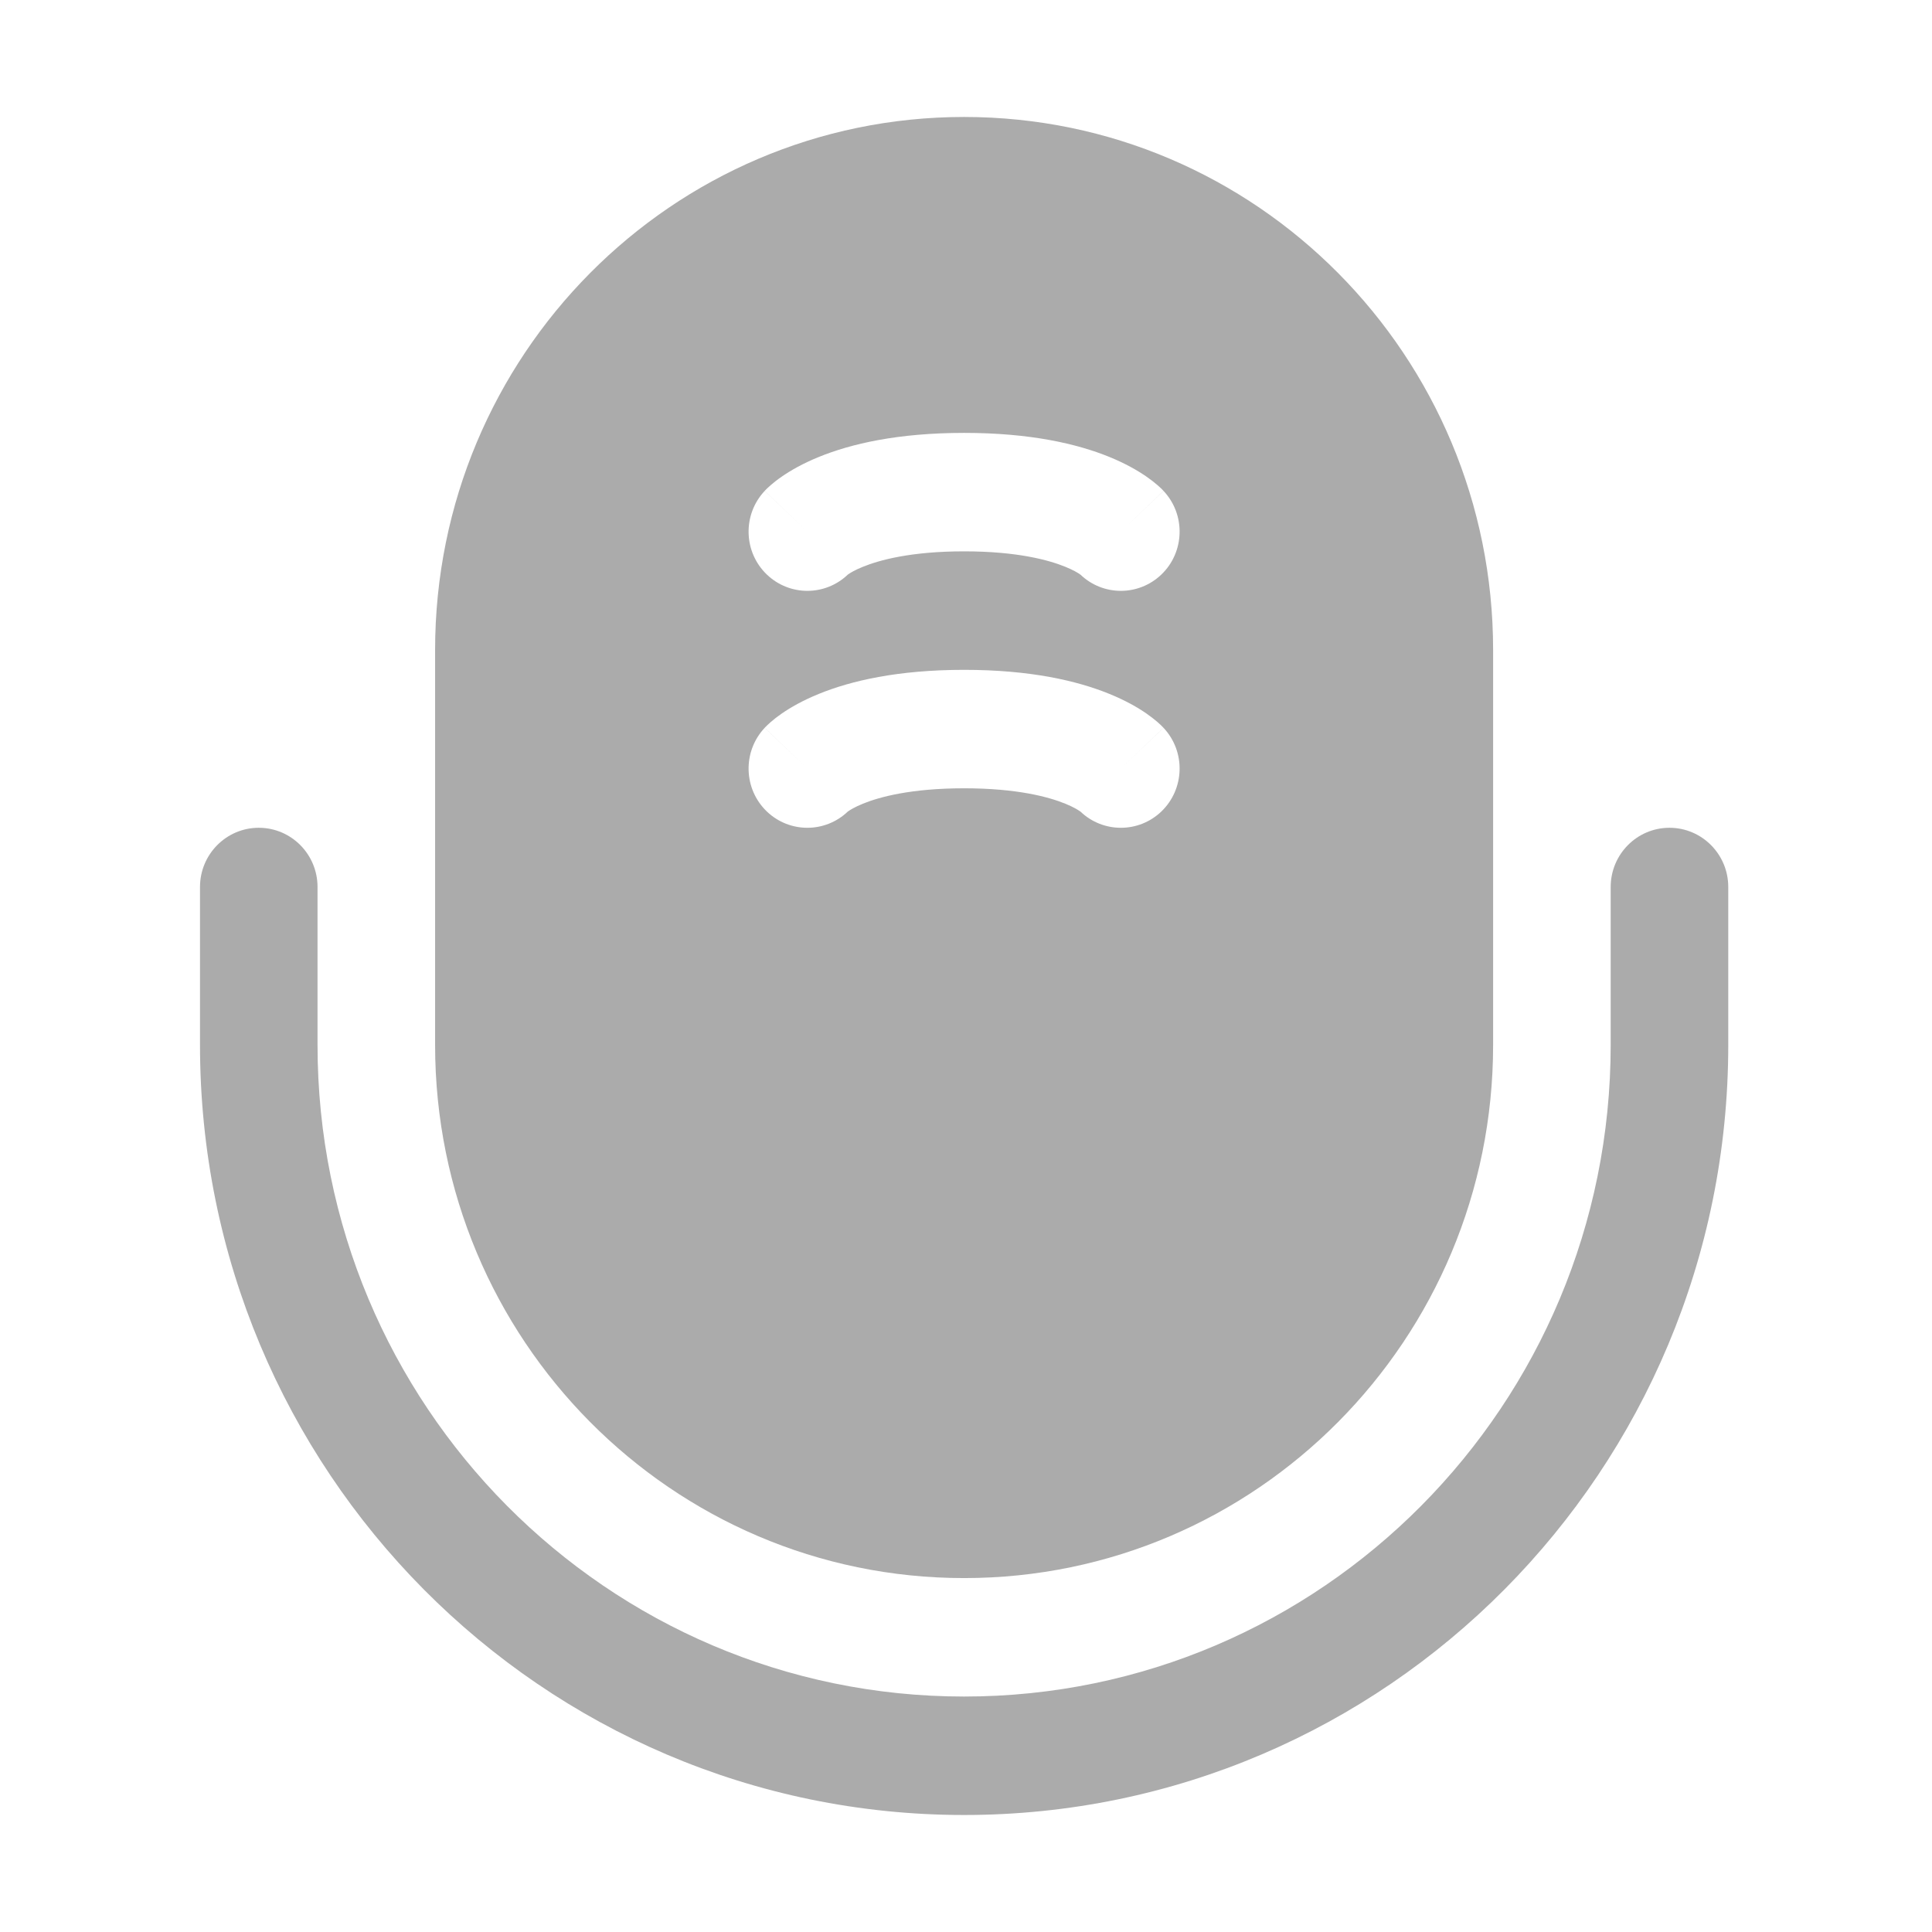 <svg width="48" height="48" viewBox="0 0 48 48" fill="none" xmlns="http://www.w3.org/2000/svg">
<path fill-rule="evenodd" clip-rule="evenodd" d="M6.429 20.566C7.236 20.566 7.889 21.225 7.889 22.037V25.962C7.889 34.902 15.081 42.15 23.953 42.15C32.825 42.15 40.017 34.902 40.017 25.962V22.037C40.017 21.225 40.671 20.566 41.477 20.566C42.284 20.566 42.938 21.225 42.938 22.037V25.962C42.938 36.528 34.438 45.093 23.953 45.093C13.468 45.093 4.969 36.528 4.969 25.962V22.037C4.969 21.225 5.623 20.566 6.429 20.566Z" fill="#ababab"/>
<path fill-rule="evenodd" clip-rule="evenodd" d="M23.953 2.906C16.694 2.906 10.81 8.836 10.81 16.151V25.962C10.81 33.277 16.694 39.207 23.953 39.207C31.212 39.207 37.096 33.277 37.096 25.962V16.151C37.096 8.836 31.212 2.906 23.953 2.906ZM19.055 14.277C18.469 13.719 18.444 12.787 18.998 12.197L20.059 13.208C18.998 12.197 18.999 12.195 18.999 12.195L19.001 12.193L19.011 12.183L19.026 12.167C19.037 12.156 19.048 12.145 19.061 12.132C19.087 12.108 19.117 12.08 19.152 12.05C19.222 11.989 19.311 11.918 19.422 11.842C19.643 11.689 19.945 11.515 20.343 11.353C21.142 11.027 22.305 10.755 23.953 10.755C25.601 10.755 26.764 11.027 27.563 11.353C27.961 11.515 28.263 11.689 28.484 11.842C28.594 11.918 28.683 11.989 28.754 12.05C28.789 12.08 28.819 12.108 28.845 12.132C28.858 12.145 28.869 12.156 28.88 12.167L28.895 12.183L28.902 12.19L28.905 12.193L28.907 12.195C28.907 12.195 28.908 12.197 27.868 13.188L28.908 12.197C29.462 12.787 29.436 13.719 28.851 14.277C28.285 14.816 27.404 14.811 26.845 14.278L26.829 14.267C26.785 14.236 26.671 14.164 26.468 14.082C26.063 13.917 25.279 13.698 23.953 13.698C22.627 13.698 21.843 13.917 21.438 14.082C21.235 14.164 21.121 14.236 21.076 14.267L21.061 14.278C20.502 14.811 19.621 14.816 19.055 14.277ZM19.055 20.164C18.469 19.605 18.444 18.674 18.998 18.083L20.059 19.095C18.998 18.083 18.999 18.082 18.999 18.082L19.001 18.08L19.004 18.076L19.011 18.069L19.026 18.054C19.037 18.043 19.048 18.031 19.061 18.019C19.087 17.994 19.117 17.966 19.152 17.936C19.222 17.875 19.311 17.805 19.422 17.728C19.643 17.575 19.945 17.402 20.343 17.24C21.142 16.914 22.305 16.642 23.953 16.642C25.601 16.642 26.764 16.914 27.563 17.24C27.961 17.402 28.263 17.575 28.484 17.728C28.594 17.805 28.683 17.875 28.754 17.936C28.789 17.966 28.819 17.994 28.845 18.019C28.858 18.031 28.869 18.043 28.88 18.054L28.895 18.069L28.905 18.08L28.907 18.082C28.907 18.082 28.908 18.083 27.868 19.074L28.908 18.083C29.462 18.674 29.436 19.605 28.851 20.164C28.285 20.703 27.404 20.697 26.845 20.165L26.829 20.154C26.785 20.123 26.671 20.051 26.468 19.968C26.063 19.803 25.279 19.585 23.953 19.585C22.627 19.585 21.843 19.803 21.438 19.968C21.235 20.051 21.121 20.123 21.076 20.154L21.061 20.165C20.502 20.697 19.621 20.703 19.055 20.164Z" fill="#ababab"/>
</svg>
